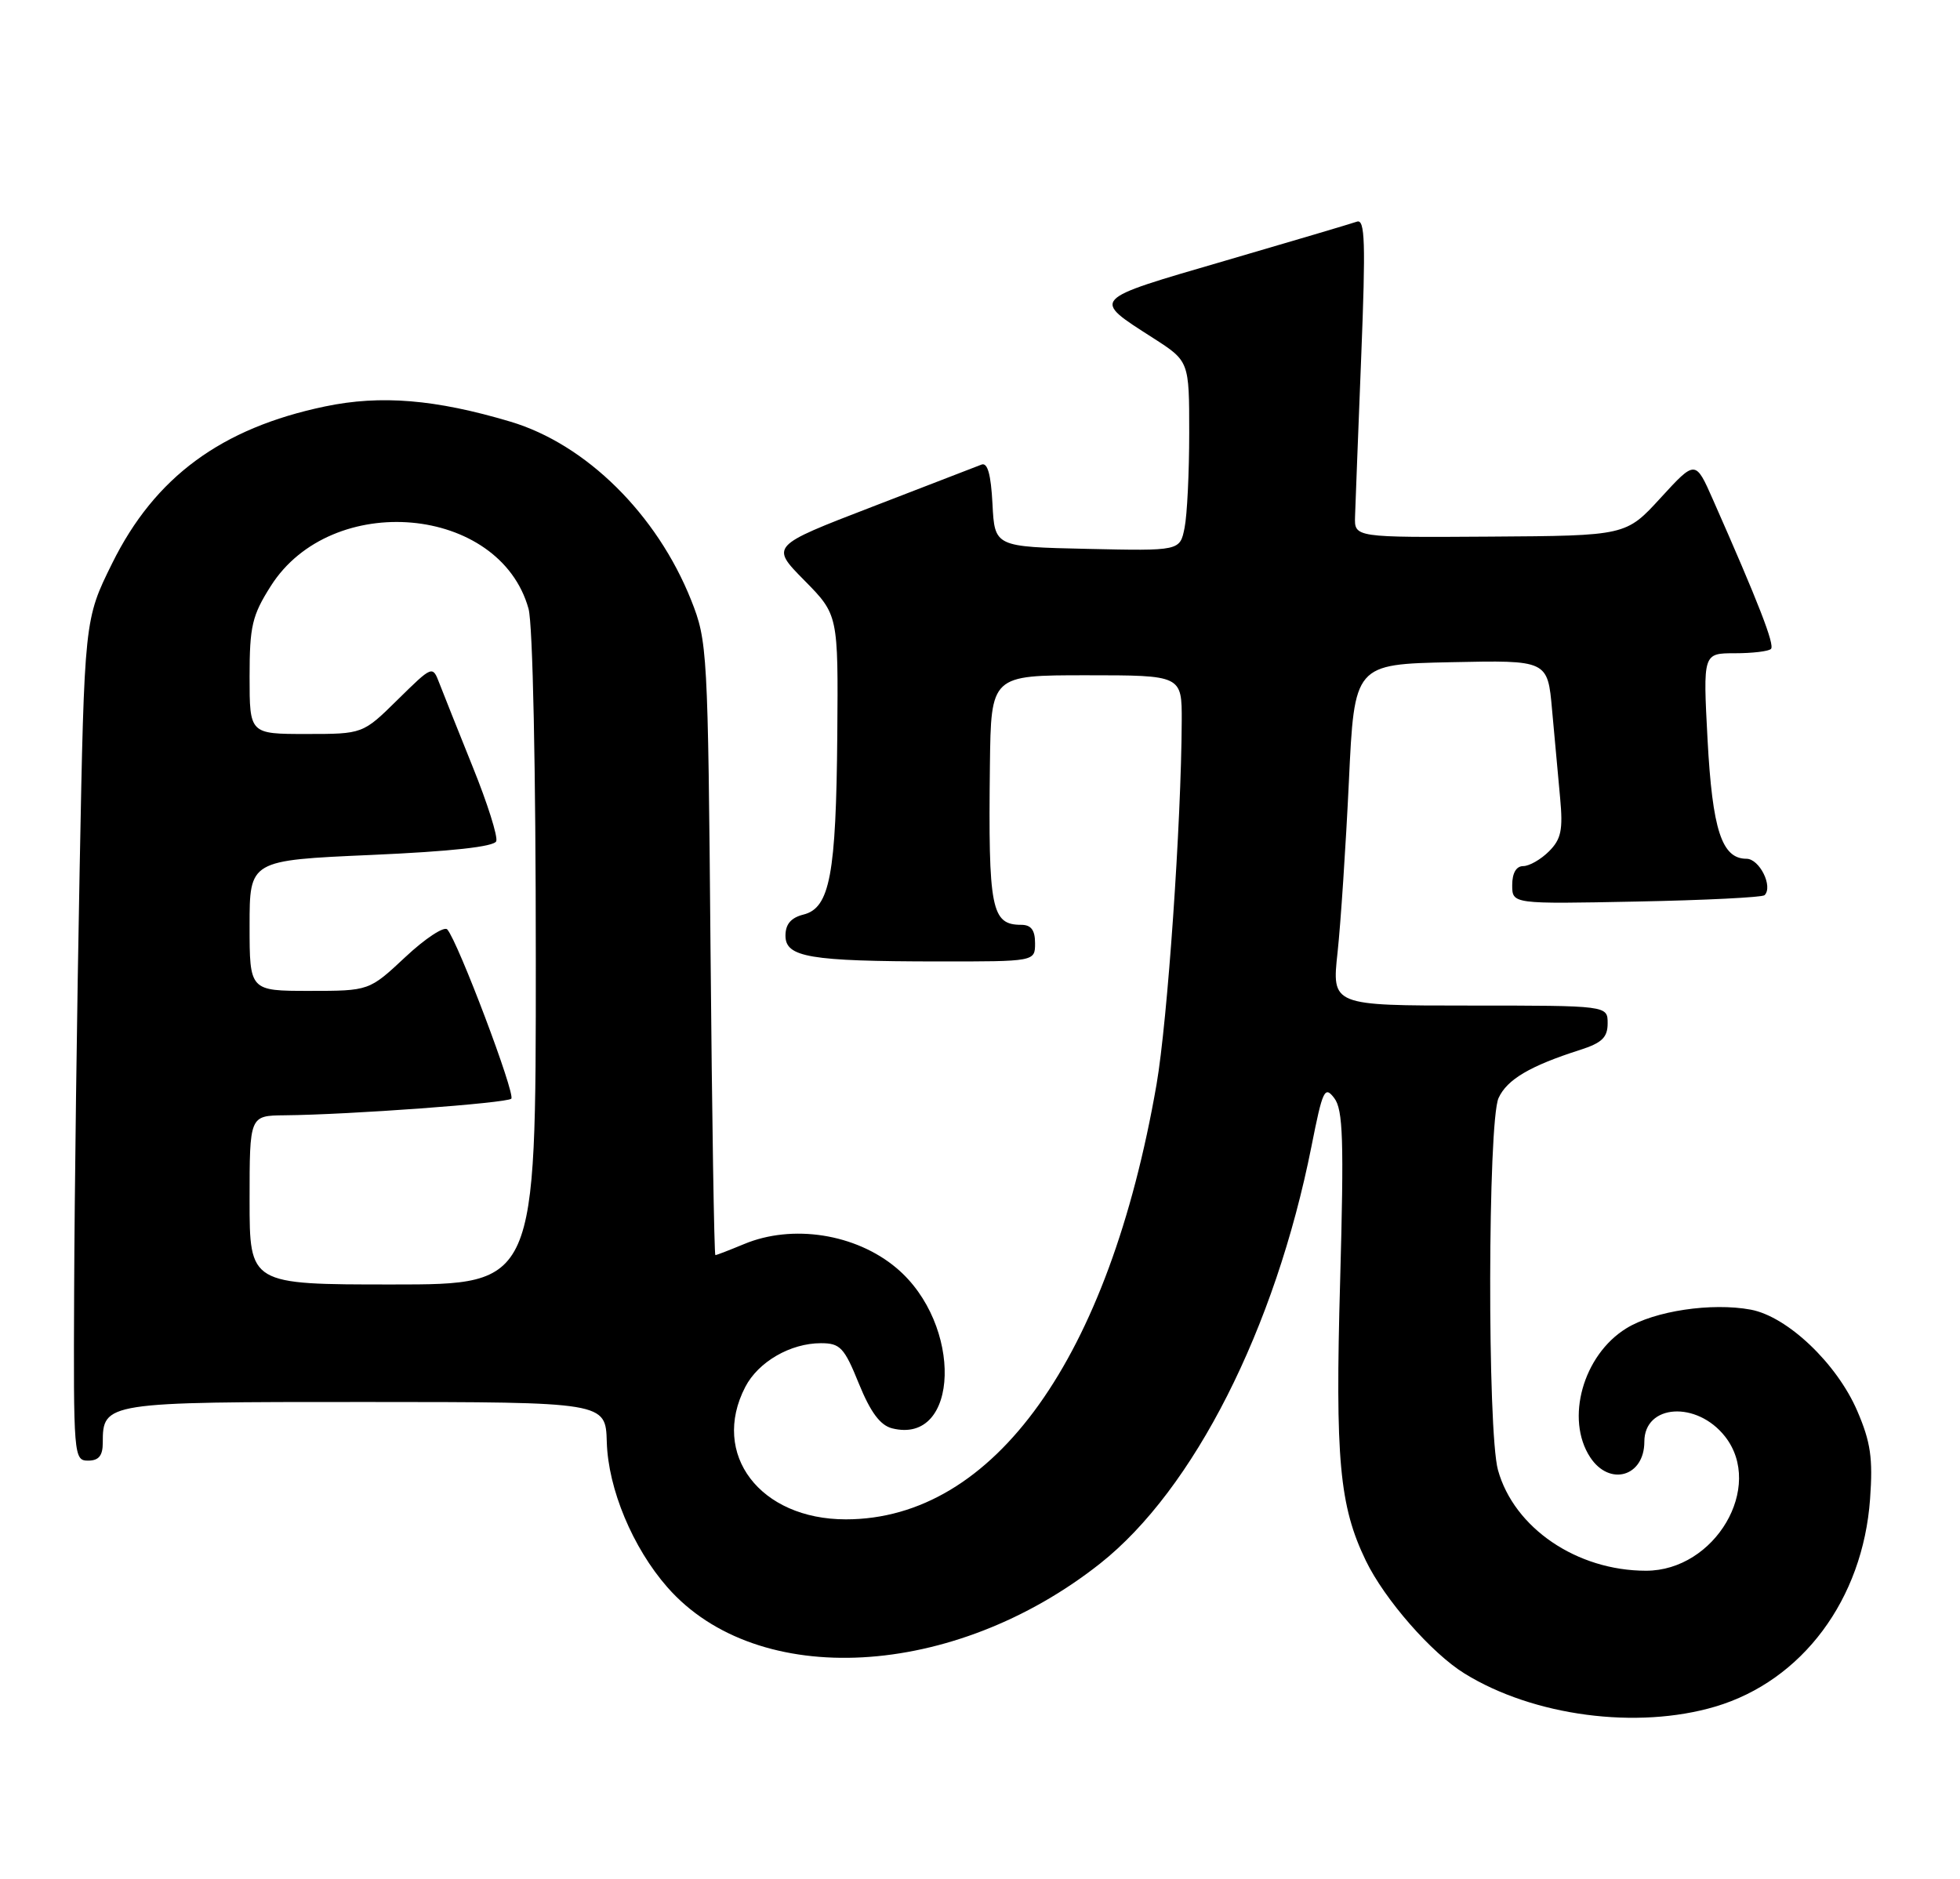<?xml version="1.0" encoding="UTF-8" standalone="no"?>
<!DOCTYPE svg PUBLIC "-//W3C//DTD SVG 1.1//EN" "http://www.w3.org/Graphics/SVG/1.1/DTD/svg11.dtd" >
<svg xmlns="http://www.w3.org/2000/svg" xmlns:xlink="http://www.w3.org/1999/xlink" version="1.1" viewBox="0 0 267 256">
 <g >
 <path fill="currentColor"
d=" M 233.67 232.51 C 245.51 228.99 253.77 217.91 254.75 204.22 C 255.15 198.68 254.83 196.47 253.01 192.24 C 250.23 185.77 243.50 179.37 238.50 178.43 C 233.17 177.44 225.38 178.60 221.54 180.98 C 215.65 184.61 213.21 193.34 216.62 198.54 C 219.25 202.55 224.00 201.19 224.00 196.42 C 224.00 191.29 231.15 190.83 234.99 195.71 C 240.37 202.56 233.64 214.00 224.23 214.00 C 214.81 214.00 206.25 208.18 204.06 200.28 C 202.60 195.02 202.67 152.83 204.14 149.60 C 205.29 147.07 208.43 145.22 215.25 143.04 C 218.22 142.09 219.00 141.34 219.00 139.42 C 219.00 137.00 219.00 137.00 200.21 137.00 C 181.42 137.00 181.42 137.00 182.21 129.75 C 182.64 125.76 183.33 115.30 183.75 106.50 C 184.50 90.50 184.50 90.50 197.67 90.22 C 210.83 89.94 210.83 89.94 211.43 96.72 C 211.77 100.45 212.26 105.86 212.53 108.74 C 212.93 113.07 212.67 114.33 211.01 115.99 C 209.90 117.10 208.32 118.00 207.50 118.00 C 206.55 118.00 206.00 118.95 206.00 120.58 C 206.00 123.17 206.00 123.17 222.92 122.83 C 232.22 122.65 240.08 122.26 240.38 121.96 C 241.56 120.77 239.68 117.00 237.91 117.00 C 234.55 117.00 233.27 113.07 232.61 100.75 C 231.99 89.00 231.99 89.00 236.33 89.00 C 238.71 89.00 240.93 88.74 241.25 88.41 C 241.79 87.88 239.56 82.13 233.35 68.08 C 230.96 62.66 230.96 62.66 226.23 67.82 C 221.50 72.99 221.50 72.99 203.00 73.11 C 184.50 73.23 184.50 73.23 184.59 70.37 C 184.64 68.79 185.02 59.00 185.43 48.61 C 186.05 33.00 185.95 29.80 184.84 30.20 C 184.10 30.46 175.99 32.87 166.80 35.55 C 148.40 40.92 148.65 40.64 157.08 46.05 C 162.00 49.21 162.00 49.21 162.00 58.98 C 162.00 64.35 161.72 70.17 161.37 71.90 C 160.74 75.06 160.74 75.06 148.12 74.78 C 135.50 74.50 135.50 74.50 135.20 68.66 C 134.99 64.62 134.53 62.97 133.70 63.30 C 133.04 63.56 126.30 66.16 118.73 69.08 C 104.95 74.39 104.95 74.39 109.57 79.07 C 114.19 83.76 114.19 83.76 114.06 100.13 C 113.90 119.14 113.05 123.70 109.46 124.60 C 107.75 125.03 107.00 125.91 107.00 127.48 C 107.00 130.42 110.28 130.97 127.75 130.99 C 141.00 131.00 141.00 131.00 141.00 128.50 C 141.00 126.72 140.46 126.00 139.12 126.00 C 135.04 126.00 134.62 123.85 134.85 104.25 C 135.00 92.00 135.00 92.00 148.00 92.00 C 161.00 92.00 161.00 92.00 160.98 98.25 C 160.92 112.12 159.05 139.05 157.55 147.74 C 151.07 185.07 135.41 207.00 115.22 207.00 C 103.52 207.00 96.78 198.13 101.52 188.97 C 103.29 185.54 107.68 183.00 111.83 183.00 C 114.45 183.00 115.01 183.59 117.00 188.51 C 118.59 192.42 119.91 194.19 121.53 194.60 C 130.75 196.91 131.20 180.39 122.12 172.76 C 116.58 168.09 107.95 166.74 101.35 169.50 C 99.37 170.32 97.62 171.00 97.45 171.00 C 97.29 171.00 96.99 152.21 96.79 129.25 C 96.44 88.55 96.37 87.36 94.15 81.76 C 89.49 70.06 79.83 60.52 69.54 57.45 C 59.31 54.40 51.87 53.79 44.30 55.37 C 30.15 58.32 21.09 64.99 15.28 76.75 C 11.50 84.39 11.50 84.39 10.85 118.45 C 10.49 137.18 10.15 162.96 10.10 175.75 C 10.00 198.37 10.05 199.00 12.00 199.00 C 13.45 199.00 14.00 198.33 14.00 196.57 C 14.00 191.05 14.30 191.00 49.82 191.01 C 82.50 191.02 82.50 191.02 82.66 196.46 C 82.84 202.85 86.19 210.87 90.92 216.26 C 103.20 230.25 129.91 228.78 149.85 213.03 C 162.61 202.94 173.71 181.03 178.65 156.20 C 180.18 148.48 180.45 147.89 181.76 149.61 C 182.96 151.19 183.09 155.32 182.56 174.50 C 181.87 198.86 182.46 205.18 186.06 212.63 C 188.62 217.92 195.01 225.23 199.50 228.00 C 208.89 233.81 223.02 235.67 233.67 232.51 Z  M 34.00 163.50 C 34.00 152.00 34.00 152.00 38.75 151.95 C 47.63 151.87 69.04 150.29 69.65 149.69 C 70.25 149.08 62.39 128.28 60.93 126.63 C 60.51 126.16 57.94 127.84 55.23 130.38 C 50.29 135.00 50.29 135.00 42.15 135.00 C 34.00 135.00 34.00 135.00 34.00 126.11 C 34.00 117.21 34.00 117.21 50.58 116.48 C 61.45 116.00 67.31 115.36 67.60 114.61 C 67.84 113.98 66.40 109.43 64.40 104.49 C 62.41 99.54 60.36 94.41 59.85 93.08 C 58.92 90.66 58.92 90.66 54.17 95.33 C 49.43 100.00 49.43 100.00 41.72 100.00 C 34.00 100.00 34.00 100.00 34.00 92.20 C 34.00 85.31 34.34 83.86 36.89 79.84 C 45.16 66.80 68.08 68.82 72.00 82.94 C 72.58 85.04 72.99 104.69 72.99 130.75 C 73.00 175.00 73.00 175.00 53.50 175.00 C 34.00 175.00 34.00 175.00 34.00 163.50 Z "/>
</g>
</svg>